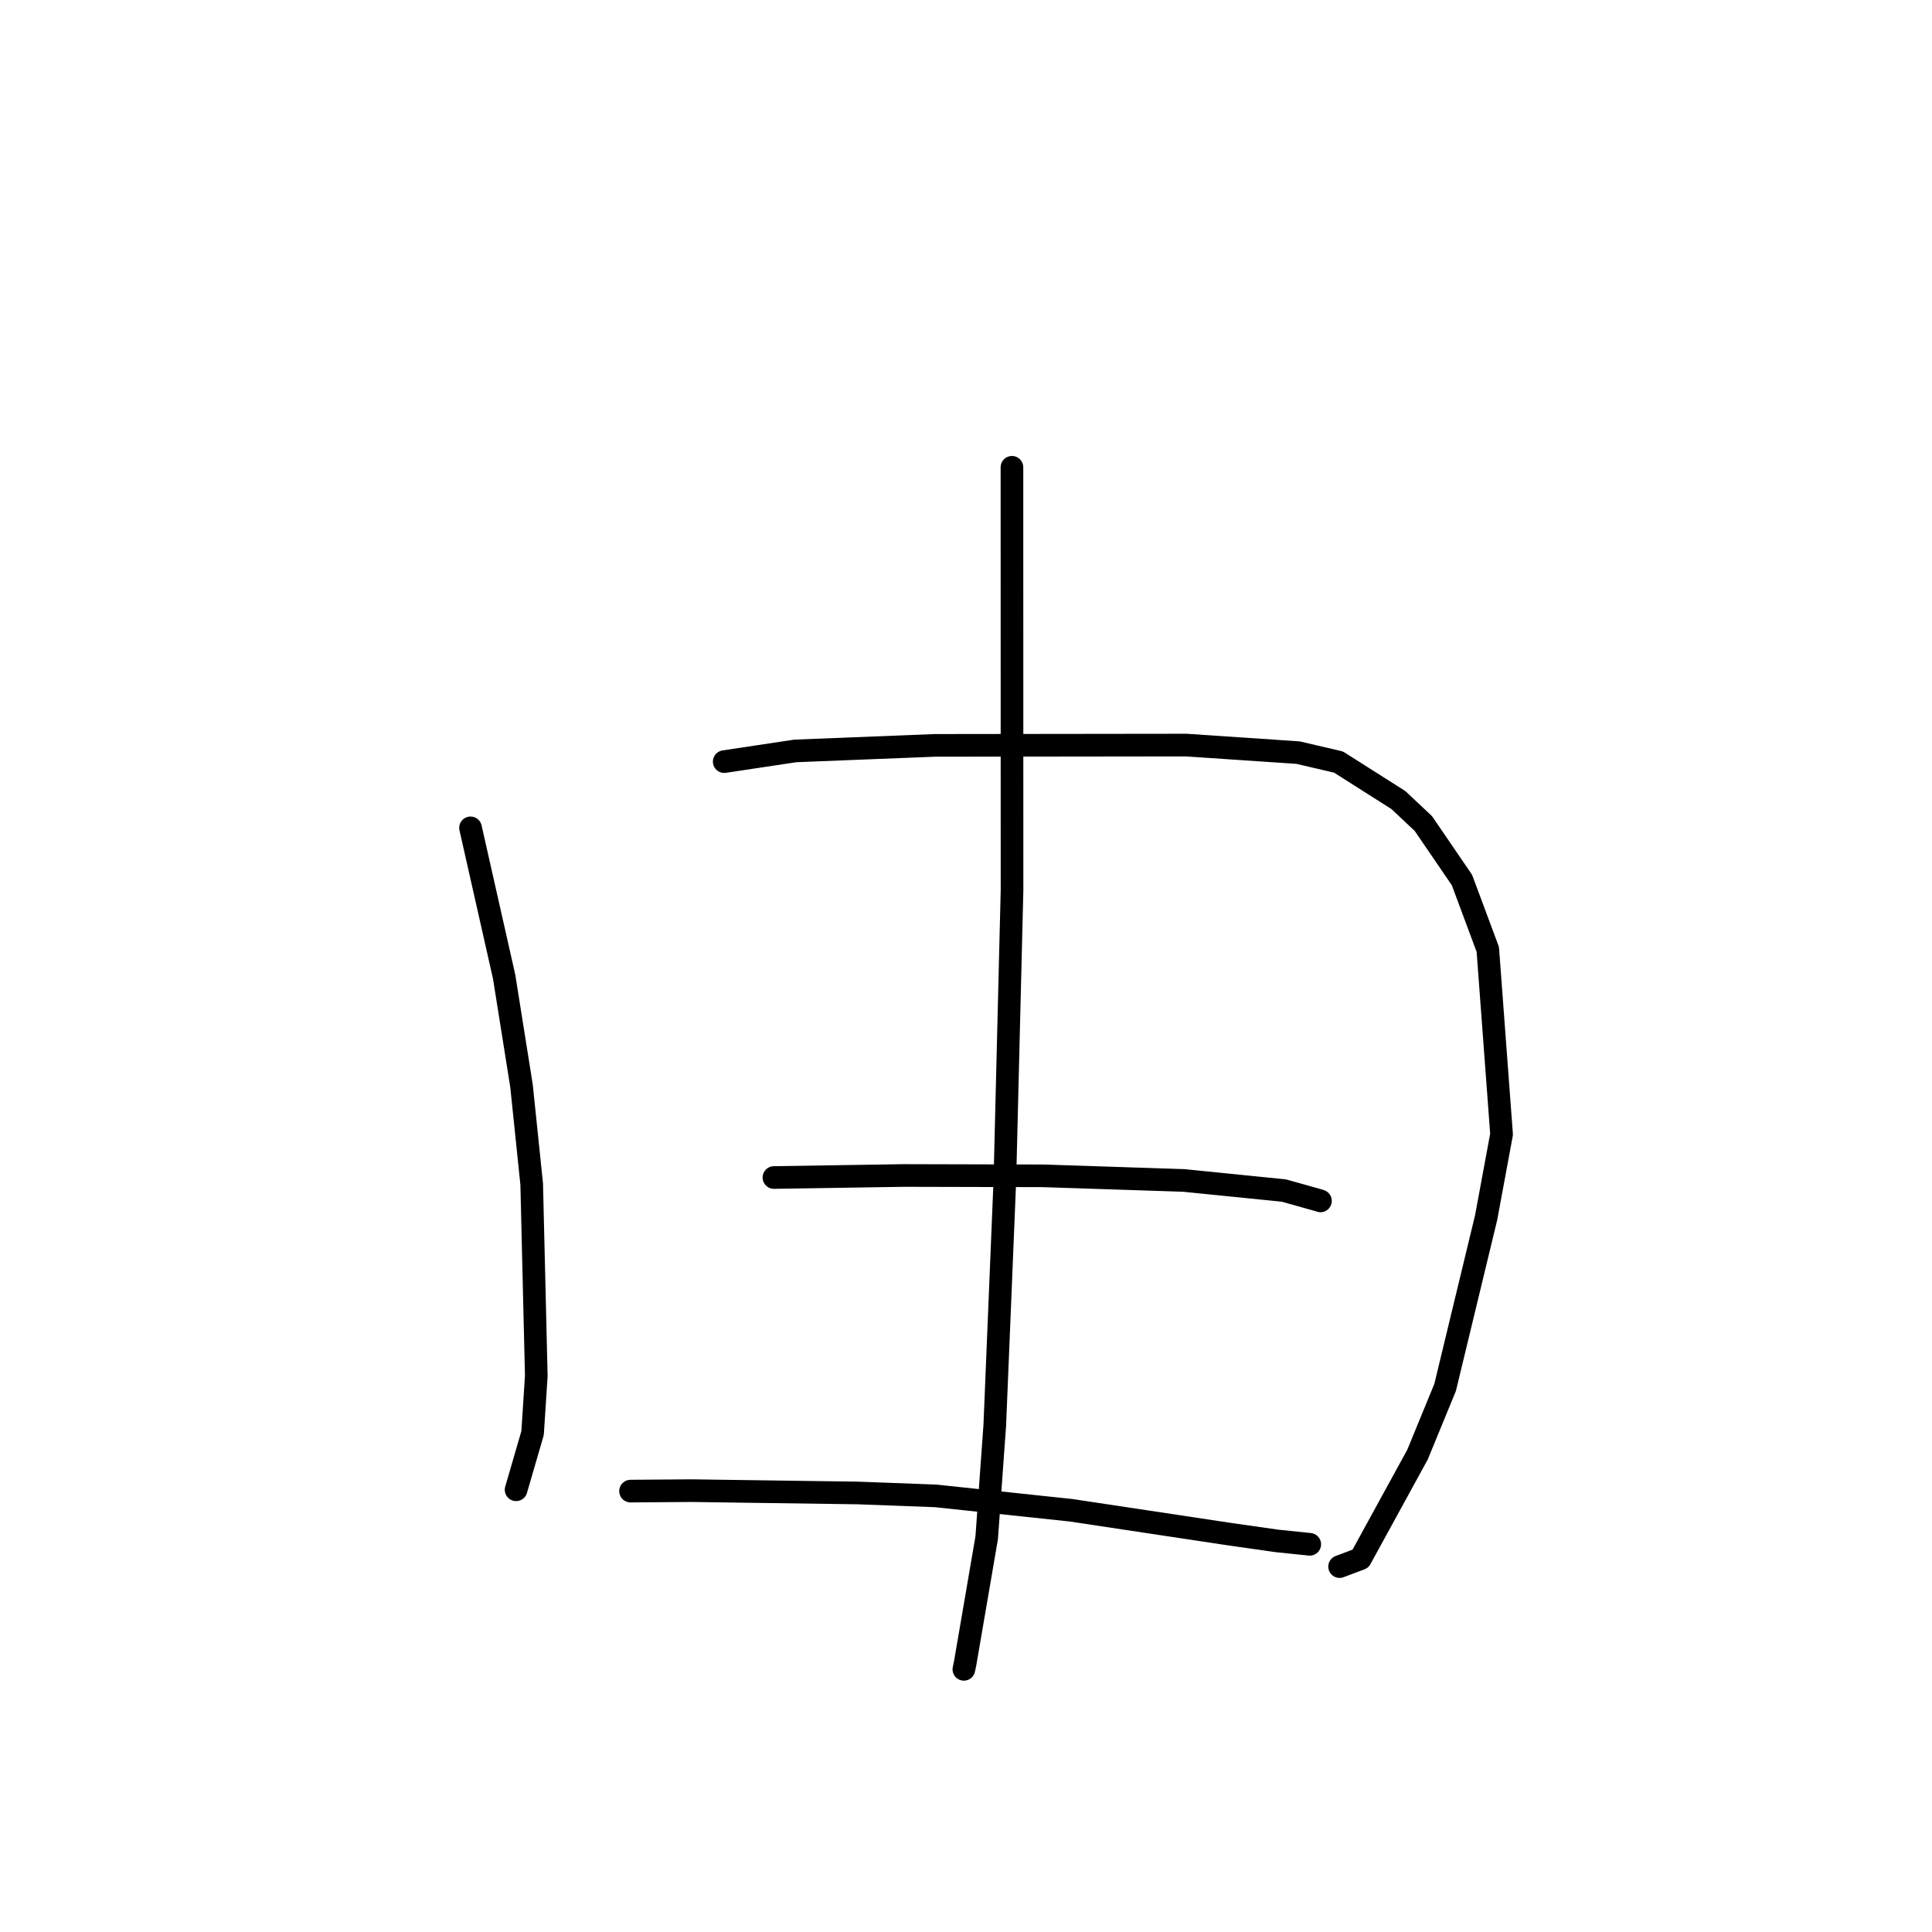 <?xml version="1.0" standalone="no"?>
    <svg width="256" height="256" xmlns="http://www.w3.org/2000/svg" version="1.1">
    <polyline stroke="black" stroke-width="3" stroke-linecap="round" fill="transparent" stroke-linejoin="round" points="62.347 109.696 64.575 119.561 66.802 129.427 69.105 143.895 70.453 156.895 71.062 182.312 70.57 189.893 68.583 196.72 68.384 197.402 " />
        <polyline stroke="black" stroke-width="3" stroke-linecap="round" fill="transparent" stroke-linejoin="round" points="95.962 100.918 100.68 100.209 105.398 99.5 123.894 98.766 157.158 98.726 172.003 99.726 177.358 100.976 185.295 106.013 188.604 109.124 193.715 116.604 197.141 125.8 198.965 150.301 196.92 161.341 191.487 183.837 187.826 192.749 180.271 206.539 177.756 207.488 177.504 207.583 " />
        <polyline stroke="black" stroke-width="3" stroke-linecap="round" fill="transparent" stroke-linejoin="round" points="134.089 61.918 134.094 89.934 134.099 117.951 133.149 156.422 131.813 188.855 130.743 203.759 127.878 220.448 127.718 221.195 " />
        <polyline stroke="black" stroke-width="3" stroke-linecap="round" fill="transparent" stroke-linejoin="round" points="102.549 156.026 111.169 155.892 119.789 155.758 138.261 155.804 156.859 156.416 170.108 157.751 174.822 159.071 174.955 159.121 174.964 159.125 174.967 159.126 " />
        <polyline stroke="black" stroke-width="3" stroke-linecap="round" fill="transparent" stroke-linejoin="round" points="83.55 197.579 87.561 197.549 91.573 197.518 113.659 197.827 123.982 198.213 141.895 200.114 162.948 203.287 169.223 204.182 173.51 204.624 173.549 204.628 " />
        </svg>